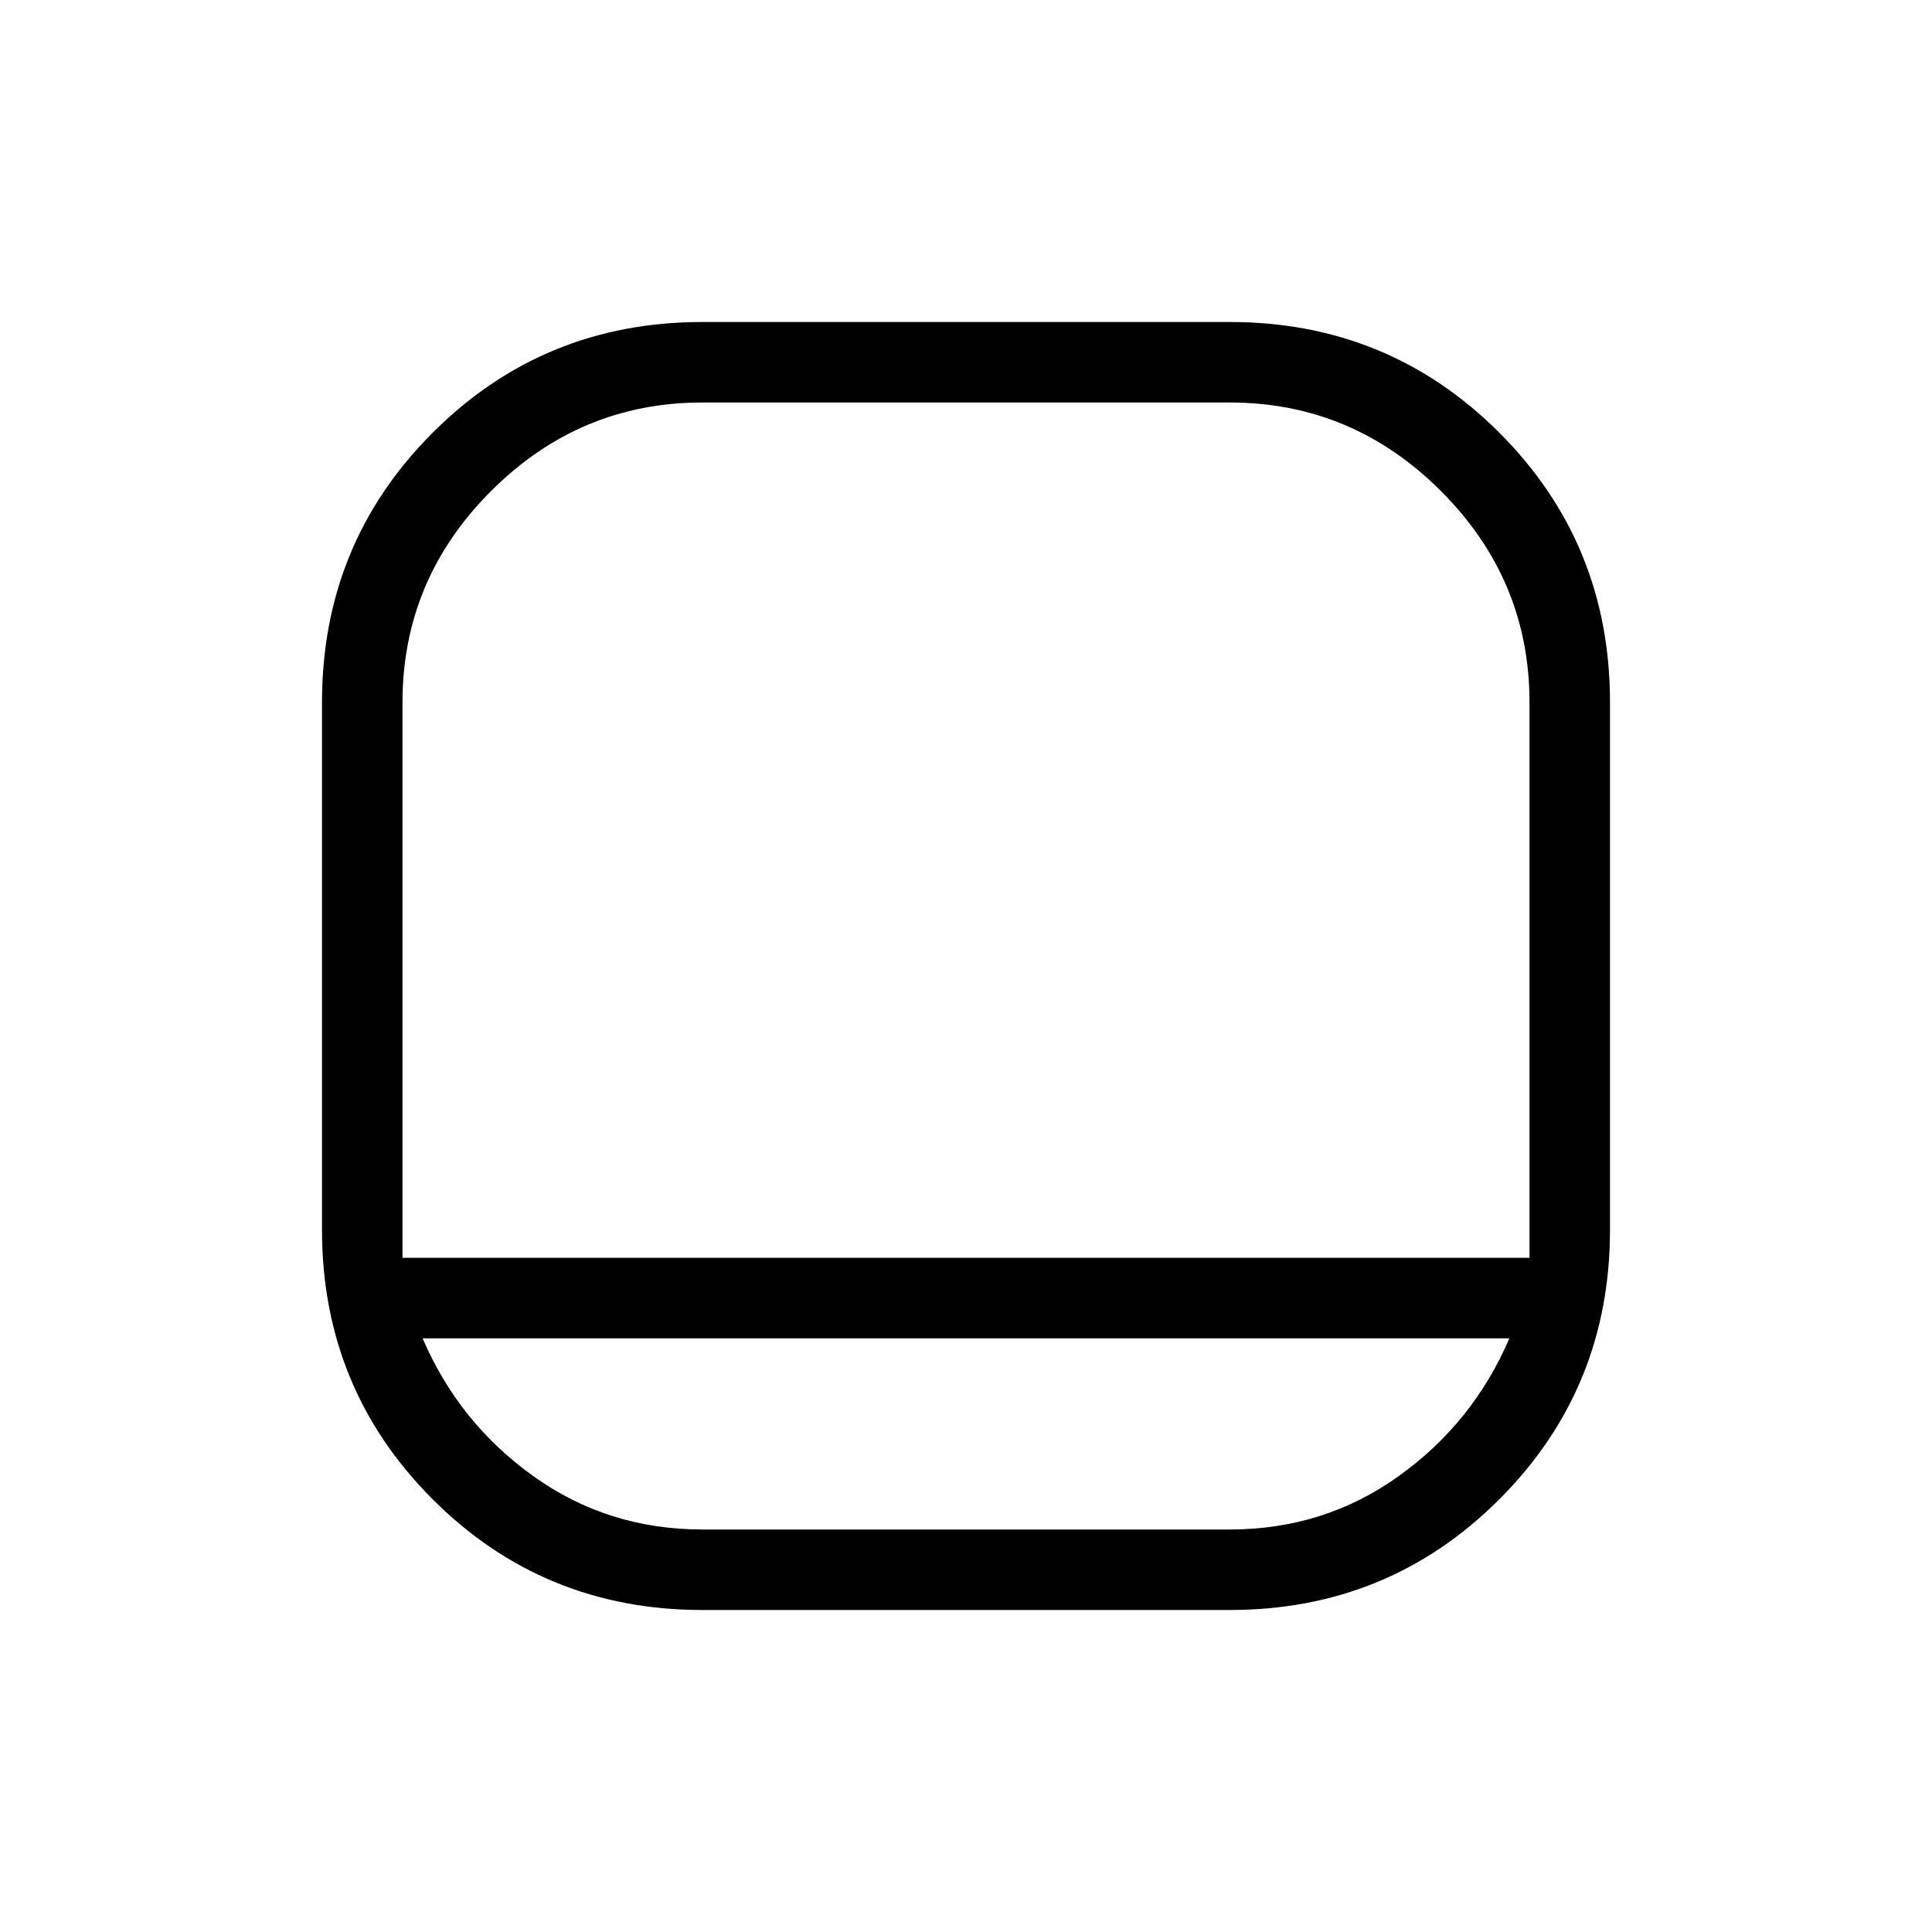 <svg viewBox="0 0 24 24"><path d="M8.725 20q-1.975 0-3.35-1.375T4 15.275v-6.55q0-1.975 1.375-3.35T8.725 4h6.55q1.975 0 3.35 1.375T20 8.725v6.55q0 1.975-1.375 3.35T15.275 20ZM5 15.625h14v-6.9Q19 7.2 17.9 6.1T15.275 5h-6.55Q7.2 5 6.1 6.1T5 8.725Zm.25 1q.45 1.05 1.375 1.712.925.663 2.1.663h6.55q1.175 0 2.1-.663.925-.662 1.375-1.712Zm6.75-1Z"/></svg>